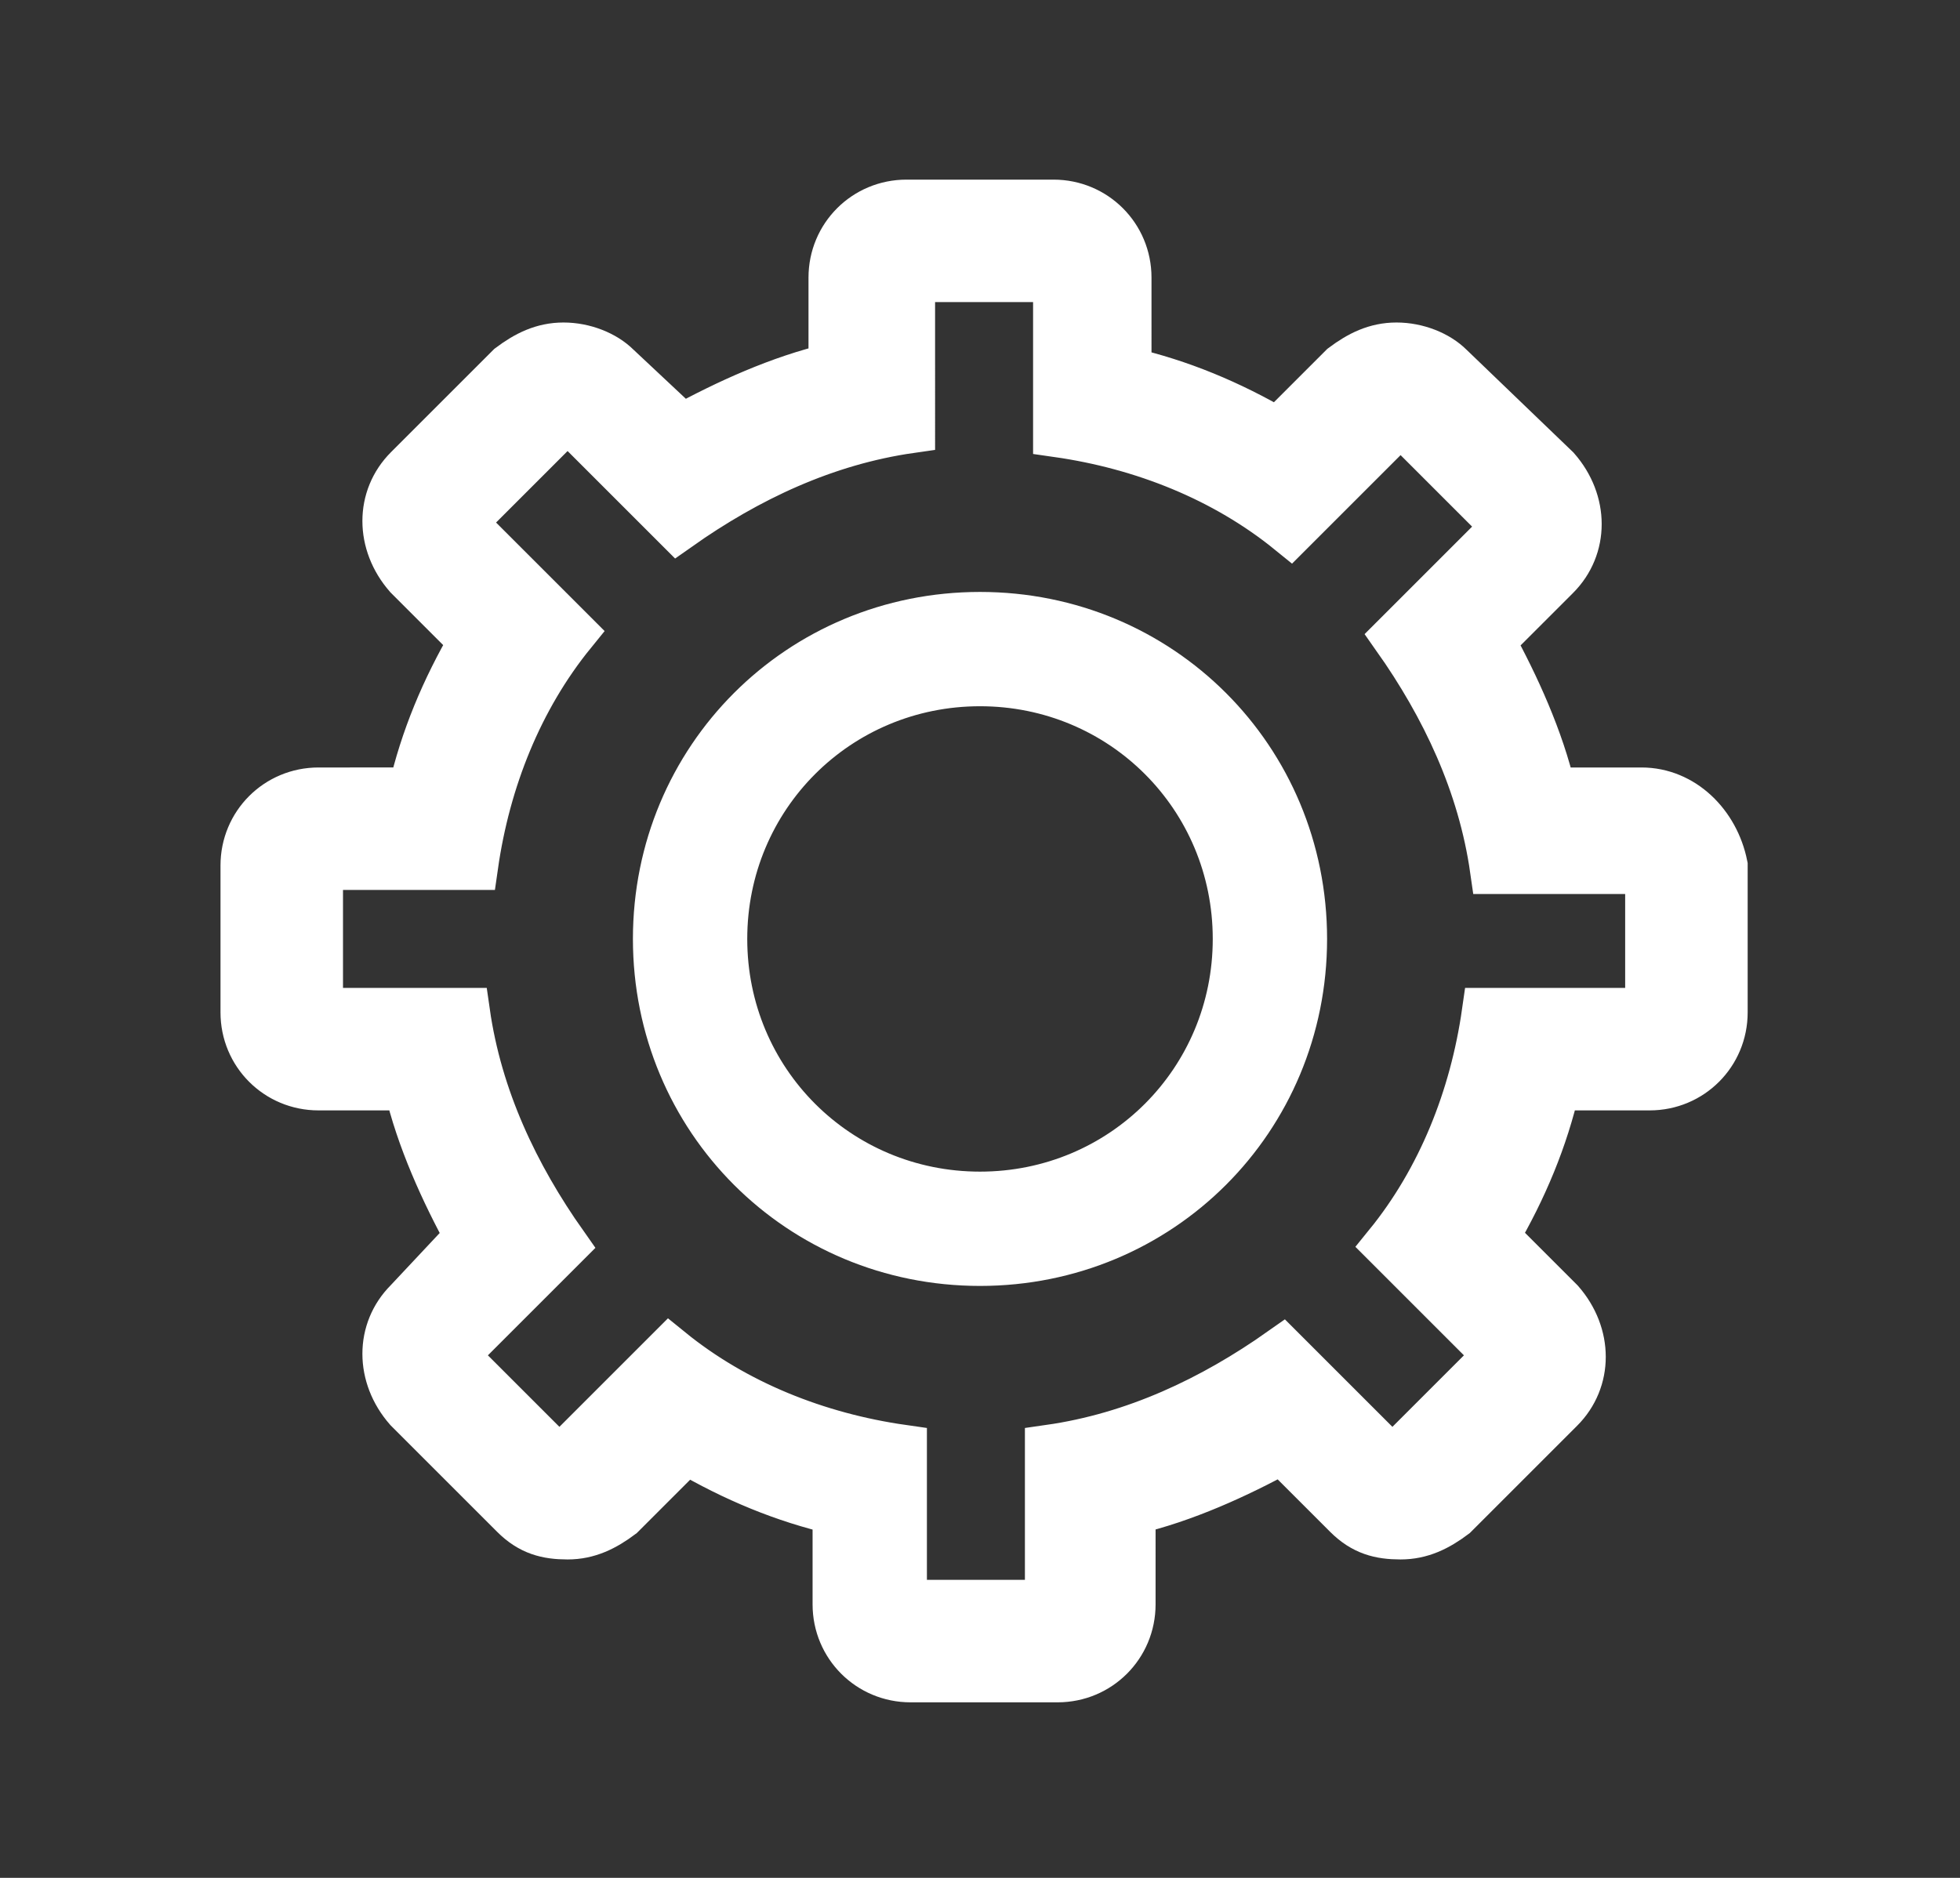 <?xml version="1.0" encoding="utf-8"?>
<!-- Generator: Adobe Illustrator 23.0.1, SVG Export Plug-In . SVG Version: 6.00 Build 0)  -->
<svg version="1.1" id="Layer_1" xmlns="http://www.w3.org/2000/svg" xmlns:xlink="http://www.w3.org/1999/xlink" x="0px" y="0px"
	 viewBox="0 0 48 46" style="enable-background:new 0 0 48 46;" xml:space="preserve">
<rect x="0" y="0" width="48" height="46" fill="#333333" stroke="none"/>
<style type="text/css">
	.st0{fill:#FFFFFF;stroke:#FFFFFF;stroke-width:1.2;stroke-miterlimit:10;}
</style>
<g>
	<g>
		<path class="st0" d="M40.2,19.4H38c-0.3-1.3-0.9-2.6-1.5-3.7l1.6-1.6c0.7-0.7,0.7-1.8,0-2.6L35.5,9c-0.3-0.3-0.8-0.5-1.3-0.5
			c-0.5,0-0.9,0.2-1.3,0.5l-1.6,1.6c-1.2-0.7-2.4-1.2-3.7-1.5V6.8c0-1-0.8-1.8-1.8-1.8h-3.6c-1,0-1.8,0.8-1.8,1.8V9
			c-1.3,0.3-2.6,0.9-3.7,1.5L15.1,9c-0.3-0.3-0.8-0.5-1.3-0.5c-0.5,0-0.9,0.2-1.3,0.5L10,11.5c-0.7,0.7-0.7,1.8,0,2.6l1.6,1.6
			c-0.7,1.2-1.2,2.4-1.5,3.7H7.8c-1,0-1.8,0.8-1.8,1.8v3.6c0,1,0.8,1.8,1.8,1.8H10c0.3,1.3,0.9,2.6,1.5,3.7L10,31.9
			c-0.7,0.7-0.7,1.8,0,2.6l2.6,2.6c0.4,0.4,0.8,0.5,1.3,0.5c0.5,0,0.9-0.2,1.3-0.5l1.6-1.6c1.2,0.7,2.4,1.2,3.7,1.5v2.3
			c0,1,0.8,1.8,1.8,1.8h3.6c1,0,1.8-0.8,1.8-1.8V37c1.3-0.3,2.6-0.9,3.7-1.5l1.6,1.6c0.4,0.4,0.8,0.5,1.3,0.5s0.9-0.2,1.3-0.5
			l2.6-2.6c0.7-0.7,0.7-1.8,0-2.6l-1.6-1.6c0.7-1.2,1.2-2.4,1.5-3.7h2.3c1,0,1.8-0.8,1.8-1.8v-3.6C42,20.2,41.2,19.4,40.2,19.4z
			 M40.2,24.8h-3.8c-0.3,2.1-1.1,4.1-2.4,5.7l2.7,2.7l-2.6,2.6l-2.7-2.7c-1.7,1.2-3.6,2.1-5.7,2.4v3.8h-3.6v-3.8
			c-2.1-0.3-4.1-1.1-5.7-2.4l-2.7,2.7l-2.6-2.6l2.7-2.7c-1.2-1.7-2.1-3.6-2.4-5.7H7.8v-3.6h3.8c0.3-2.1,1.1-4.1,2.4-5.7l-2.7-2.7
			l2.6-2.6l2.7,2.7c1.7-1.2,3.6-2.1,5.7-2.4V6.8h3.6v3.8c2.1,0.3,4.1,1.1,5.7,2.4l2.7-2.7l2.6,2.6l-2.7,2.7c1.2,1.7,2.1,3.6,2.4,5.7
			h3.8V24.8z"/>
	</g>
</g>
<g>
	<g>
		<path class="st0" d="M24,15.1c-4.4,0-7.9,3.5-7.9,7.9s3.5,7.9,7.9,7.9s7.9-3.5,7.9-7.9S28.4,15.1,24,15.1z M24,29.3
			c-3.5,0-6.3-2.8-6.3-6.3s2.8-6.3,6.3-6.3s6.3,2.8,6.3,6.3S27.5,29.3,24,29.3z"/>
	</g>
</g>
</svg>
